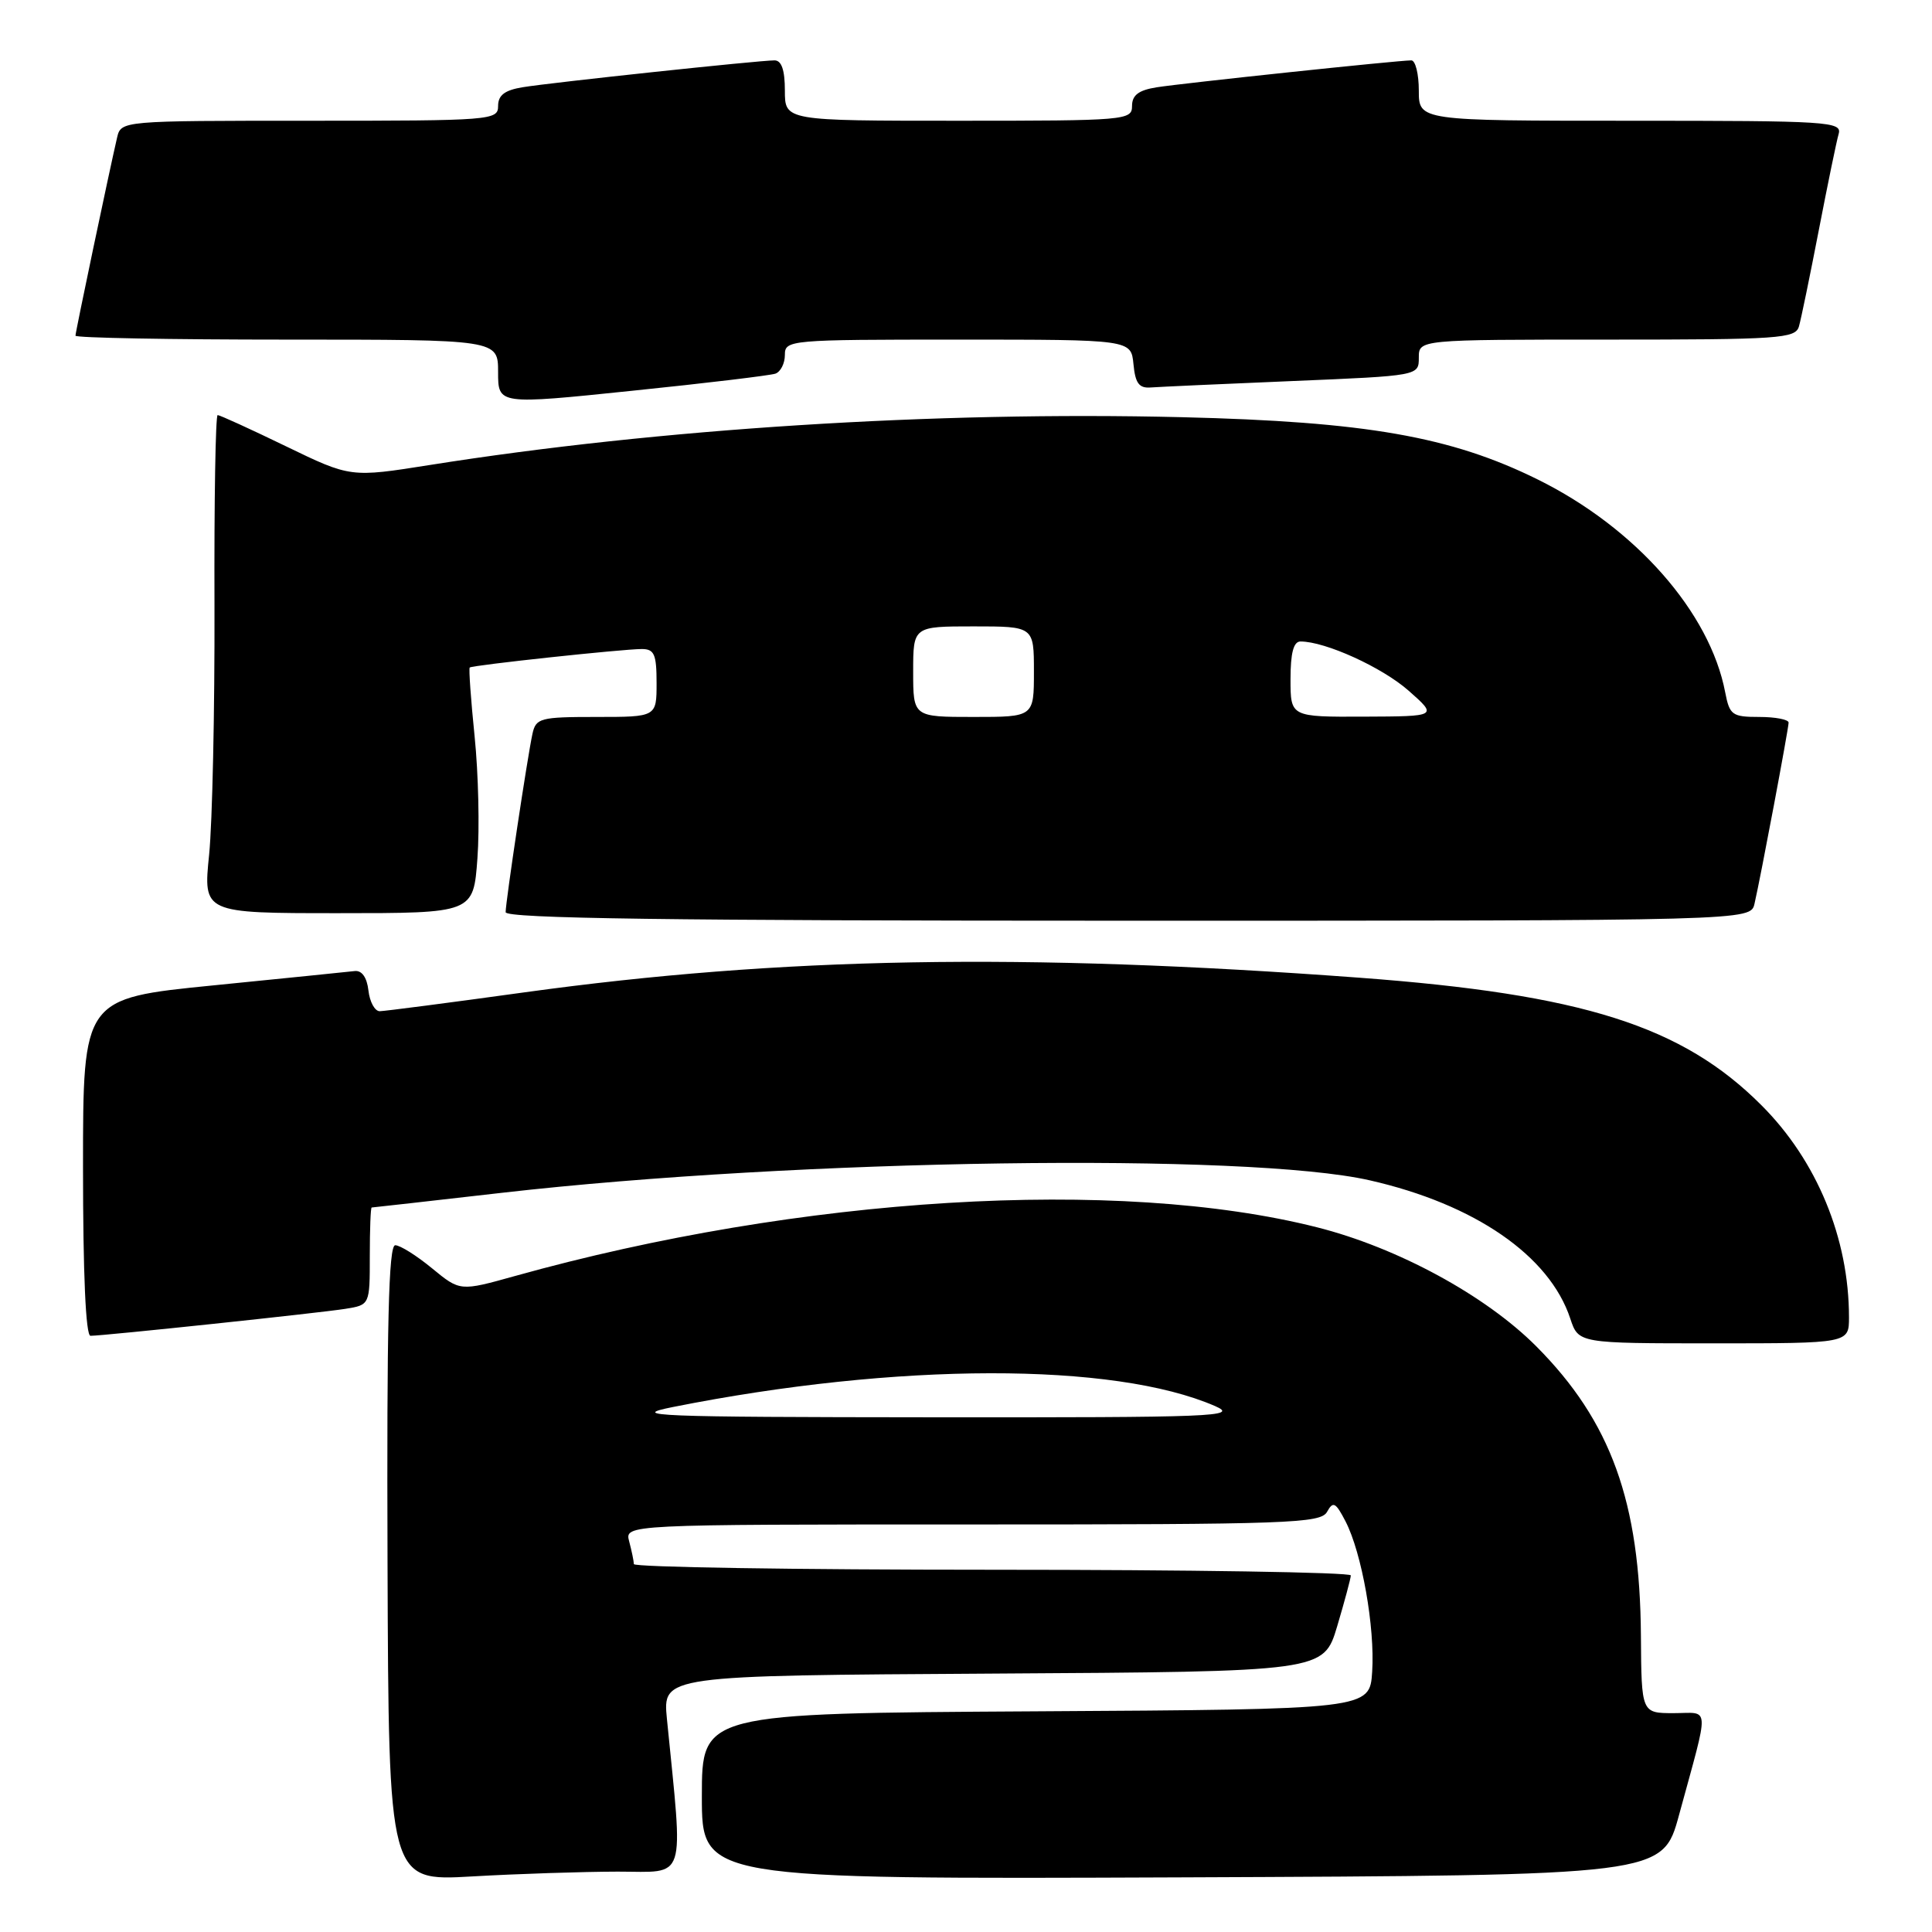 <?xml version="1.0" encoding="UTF-8" standalone="no"?>
<!DOCTYPE svg PUBLIC "-//W3C//DTD SVG 1.1//EN" "http://www.w3.org/Graphics/SVG/1.1/DTD/svg11.dtd" >
<svg xmlns="http://www.w3.org/2000/svg" xmlns:xlink="http://www.w3.org/1999/xlink" version="1.1" viewBox="0 0 256 256">
 <g >
 <path fill="currentColor"
d=" M 81.85 248.00 C 91.10 248.00 90.55 249.73 88.37 227.76 C 87.81 222.02 87.81 222.02 131.59 221.76 C 175.38 221.50 175.38 221.50 177.18 215.50 C 178.16 212.20 178.98 209.16 178.99 208.75 C 178.99 208.34 157.62 208.00 131.50 208.00 C 105.38 208.00 83.99 207.66 83.99 207.25 C 83.98 206.84 83.70 205.49 83.37 204.25 C 82.77 202.00 82.77 202.00 128.83 202.00 C 170.84 202.00 174.98 201.85 175.84 200.33 C 176.64 198.88 176.98 199.06 178.29 201.59 C 180.45 205.77 182.20 215.64 181.82 221.50 C 181.50 226.50 181.50 226.50 137.25 226.76 C 93.00 227.02 93.00 227.02 93.00 238.02 C 93.00 249.01 93.00 249.01 156.65 248.76 C 220.30 248.50 220.30 248.50 222.48 240.50 C 226.56 225.52 226.64 227.00 221.77 227.00 C 217.50 227.00 217.50 227.00 217.43 216.75 C 217.31 198.99 213.46 188.33 203.56 178.39 C 196.83 171.64 185.16 165.31 174.50 162.62 C 148.15 155.96 106.04 158.52 68.23 169.08 C 60.96 171.11 60.96 171.11 57.25 168.06 C 55.21 166.38 53.02 165.00 52.37 165.00 C 51.49 165.00 51.24 175.48 51.35 207.14 C 51.50 249.27 51.50 249.27 62.50 248.64 C 68.55 248.29 77.26 248.01 81.85 248.00 Z  M 245.00 174.55 C 245.00 164.09 240.75 153.79 233.39 146.44 C 222.89 135.93 209.70 131.75 180.11 129.55 C 135.46 126.24 103.54 126.80 69.50 131.49 C 59.60 132.86 50.97 133.98 50.32 133.99 C 49.67 134.00 48.99 132.76 48.82 131.25 C 48.62 129.51 47.95 128.56 47.00 128.67 C 46.17 128.77 37.74 129.62 28.25 130.57 C 11.00 132.29 11.00 132.29 11.00 154.64 C 11.00 168.81 11.36 177.00 11.99 177.00 C 13.74 177.00 42.37 173.97 45.75 173.43 C 49.00 172.91 49.00 172.91 49.00 166.45 C 49.00 162.90 49.11 160.00 49.25 160.00 C 49.39 160.00 57.17 159.12 66.53 158.05 C 105.74 153.57 165.29 152.71 181.50 156.40 C 195.42 159.56 205.32 166.39 208.07 174.72 C 209.16 178.00 209.16 178.00 227.08 178.00 C 245.00 178.00 245.00 178.00 245.00 174.55 Z  M 232.48 119.75 C 233.30 116.21 236.99 96.58 237.00 95.75 C 237.00 95.34 235.25 95.00 233.11 95.00 C 229.52 95.00 229.18 94.75 228.60 91.75 C 226.58 81.13 216.71 69.93 203.75 63.53 C 192.24 57.84 180.97 55.87 156.60 55.28 C 123.82 54.48 87.30 56.80 56.98 61.61 C 46.45 63.28 46.45 63.28 37.90 59.14 C 33.20 56.86 29.12 55.00 28.84 55.00 C 28.56 55.00 28.37 66.36 28.42 80.25 C 28.46 94.14 28.14 108.99 27.71 113.25 C 26.92 121.00 26.92 121.00 44.82 121.00 C 62.73 121.00 62.73 121.00 63.26 113.75 C 63.56 109.76 63.39 102.49 62.89 97.59 C 62.39 92.69 62.10 88.58 62.24 88.45 C 62.58 88.14 82.51 86.00 85.04 86.00 C 86.70 86.00 87.00 86.70 87.00 90.50 C 87.00 95.00 87.00 95.00 79.02 95.00 C 71.55 95.00 71.01 95.15 70.55 97.25 C 69.87 100.40 67.00 119.50 67.00 120.87 C 67.00 121.70 88.81 122.00 149.48 122.00 C 231.96 122.00 231.96 122.00 232.48 119.75 Z  M 102.75 49.51 C 103.44 49.26 104.00 48.15 104.00 47.03 C 104.00 45.05 104.55 45.00 126.94 45.00 C 149.87 45.00 149.87 45.00 150.19 48.25 C 150.43 50.79 150.93 51.47 152.50 51.34 C 153.60 51.26 162.04 50.87 171.25 50.49 C 188.00 49.79 188.00 49.79 188.00 47.39 C 188.00 45.00 188.00 45.00 212.93 45.00 C 235.82 45.00 237.91 44.86 238.37 43.25 C 238.65 42.29 239.83 36.55 241.00 30.50 C 242.17 24.45 243.35 18.71 243.63 17.75 C 244.10 16.11 242.32 16.00 216.07 16.00 C 188.00 16.00 188.00 16.00 188.00 12.00 C 188.00 9.80 187.55 8.00 187.01 8.00 C 185.26 8.00 156.63 11.03 153.25 11.57 C 150.87 11.95 150.00 12.61 150.00 14.05 C 150.00 15.93 149.16 16.00 127.00 16.00 C 104.00 16.00 104.00 16.00 104.00 12.00 C 104.00 9.28 103.56 8.00 102.63 8.00 C 100.58 8.00 73.00 10.94 69.25 11.56 C 66.87 11.95 66.00 12.62 66.00 14.05 C 66.00 15.93 65.14 16.00 41.02 16.00 C 16.04 16.00 16.04 16.00 15.51 18.25 C 14.43 22.92 10.00 43.99 10.00 44.48 C 10.00 44.77 22.60 45.00 38.00 45.00 C 66.00 45.00 66.00 45.00 66.00 49.31 C 66.00 53.62 66.00 53.62 83.75 51.78 C 93.51 50.78 102.06 49.75 102.75 49.51 Z  M 89.20 186.43 C 118.88 180.52 147.58 180.47 161.00 186.31 C 164.21 187.71 161.06 187.83 123.50 187.80 C 86.57 187.77 83.17 187.63 89.20 186.43 Z  M 121.00 89.00 C 121.00 83.00 121.00 83.00 129.00 83.00 C 137.00 83.00 137.00 83.00 137.00 89.00 C 137.00 95.00 137.00 95.00 129.00 95.00 C 121.00 95.00 121.00 95.00 121.00 89.00 Z  M 171.00 90.00 C 171.00 86.52 171.40 85.00 172.32 85.00 C 175.62 85.00 183.15 88.43 186.65 91.52 C 190.50 94.92 190.50 94.92 180.75 94.96 C 171.00 95.00 171.00 95.00 171.00 90.00 Z "/>
</g>
</svg>